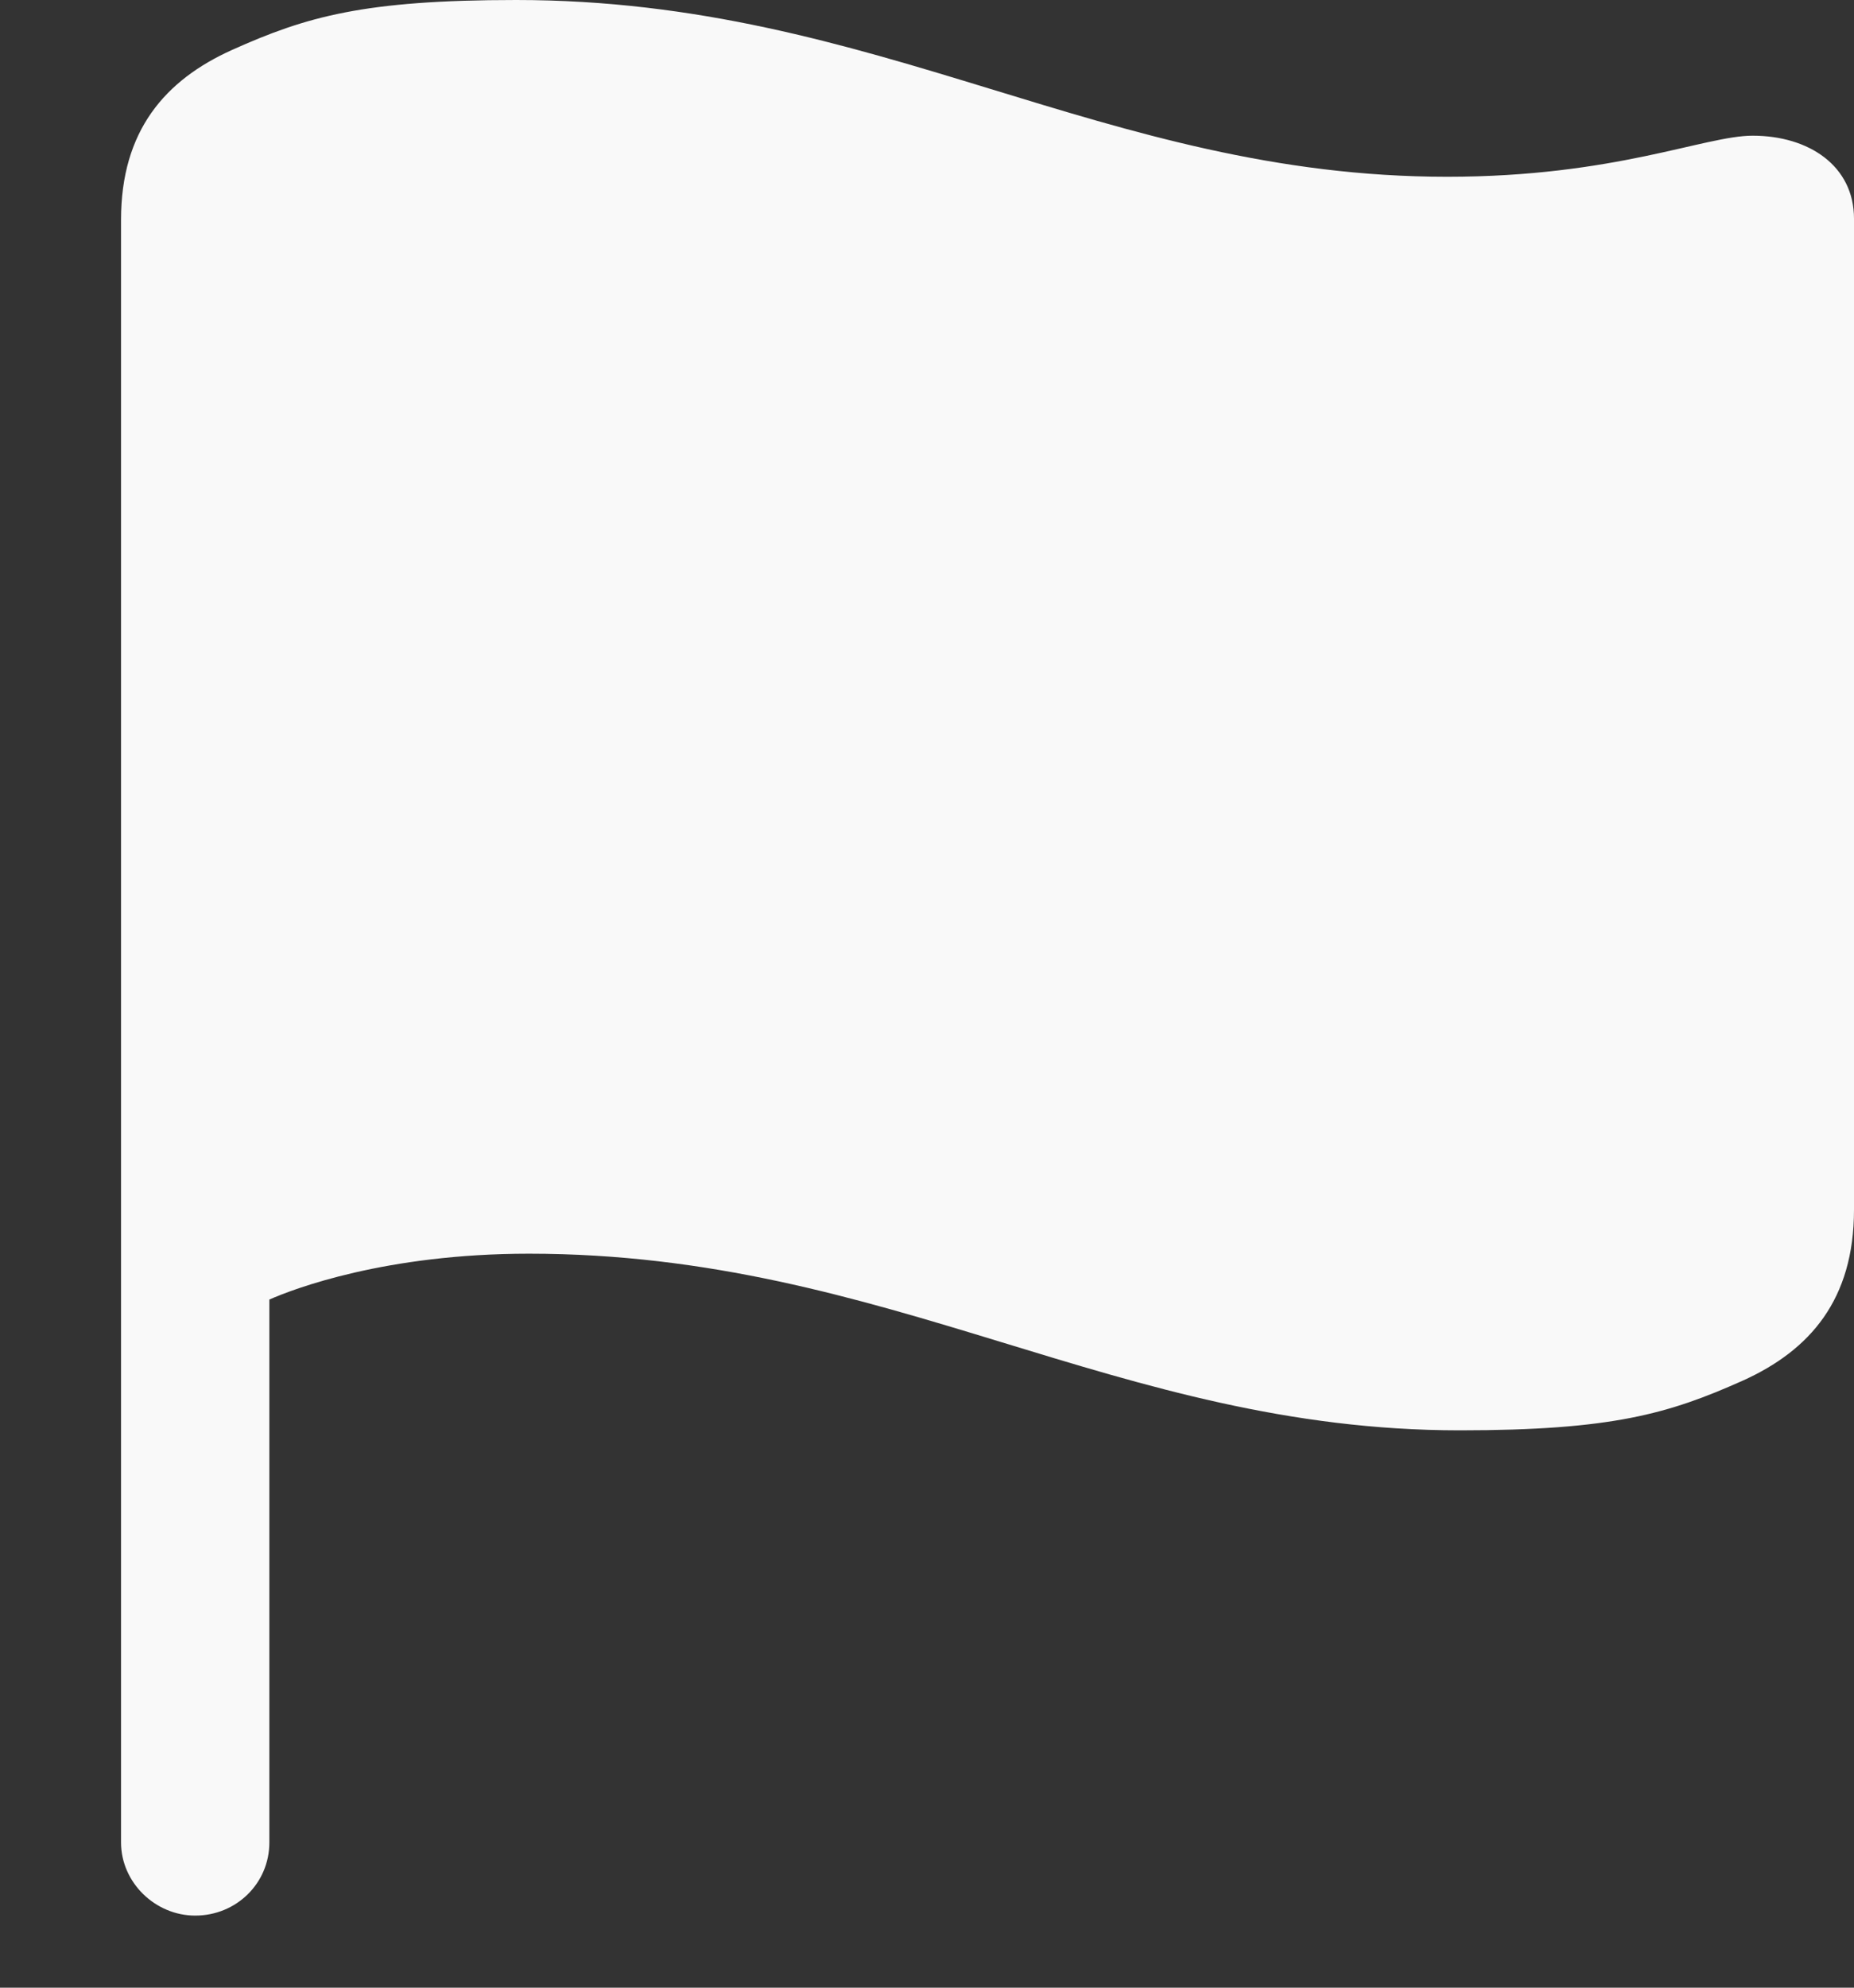 <svg width="14" height="15" viewBox="0 0 14 15" fill="none" xmlns="http://www.w3.org/2000/svg">
<rect x="0" y="0" width="14" height="15" fill="#333333" stroke="none"/>
<path d="M1.474 14.456C1.784 14.456 2.034 14.213 2.034 13.904V9.807C2.218 9.726 2.911 9.461 3.994 9.461C6.72 9.461 8.43 10.794 11.023 10.794C12.173 10.794 12.6 10.669 13.16 10.419C13.668 10.19 14 9.807 14 9.129V1.65C14 1.253 13.661 1.024 13.234 1.024C12.873 1.024 12.195 1.334 10.928 1.334C8.334 1.334 6.632 -7.62939e-06 3.898 -7.62939e-06C2.749 -7.62939e-06 2.314 0.125 1.754 0.376C1.246 0.604 0.914 0.987 0.914 1.658V13.904C0.914 14.206 1.172 14.456 1.474 14.456Z" fill="#F9F9F9"/>
</svg>
